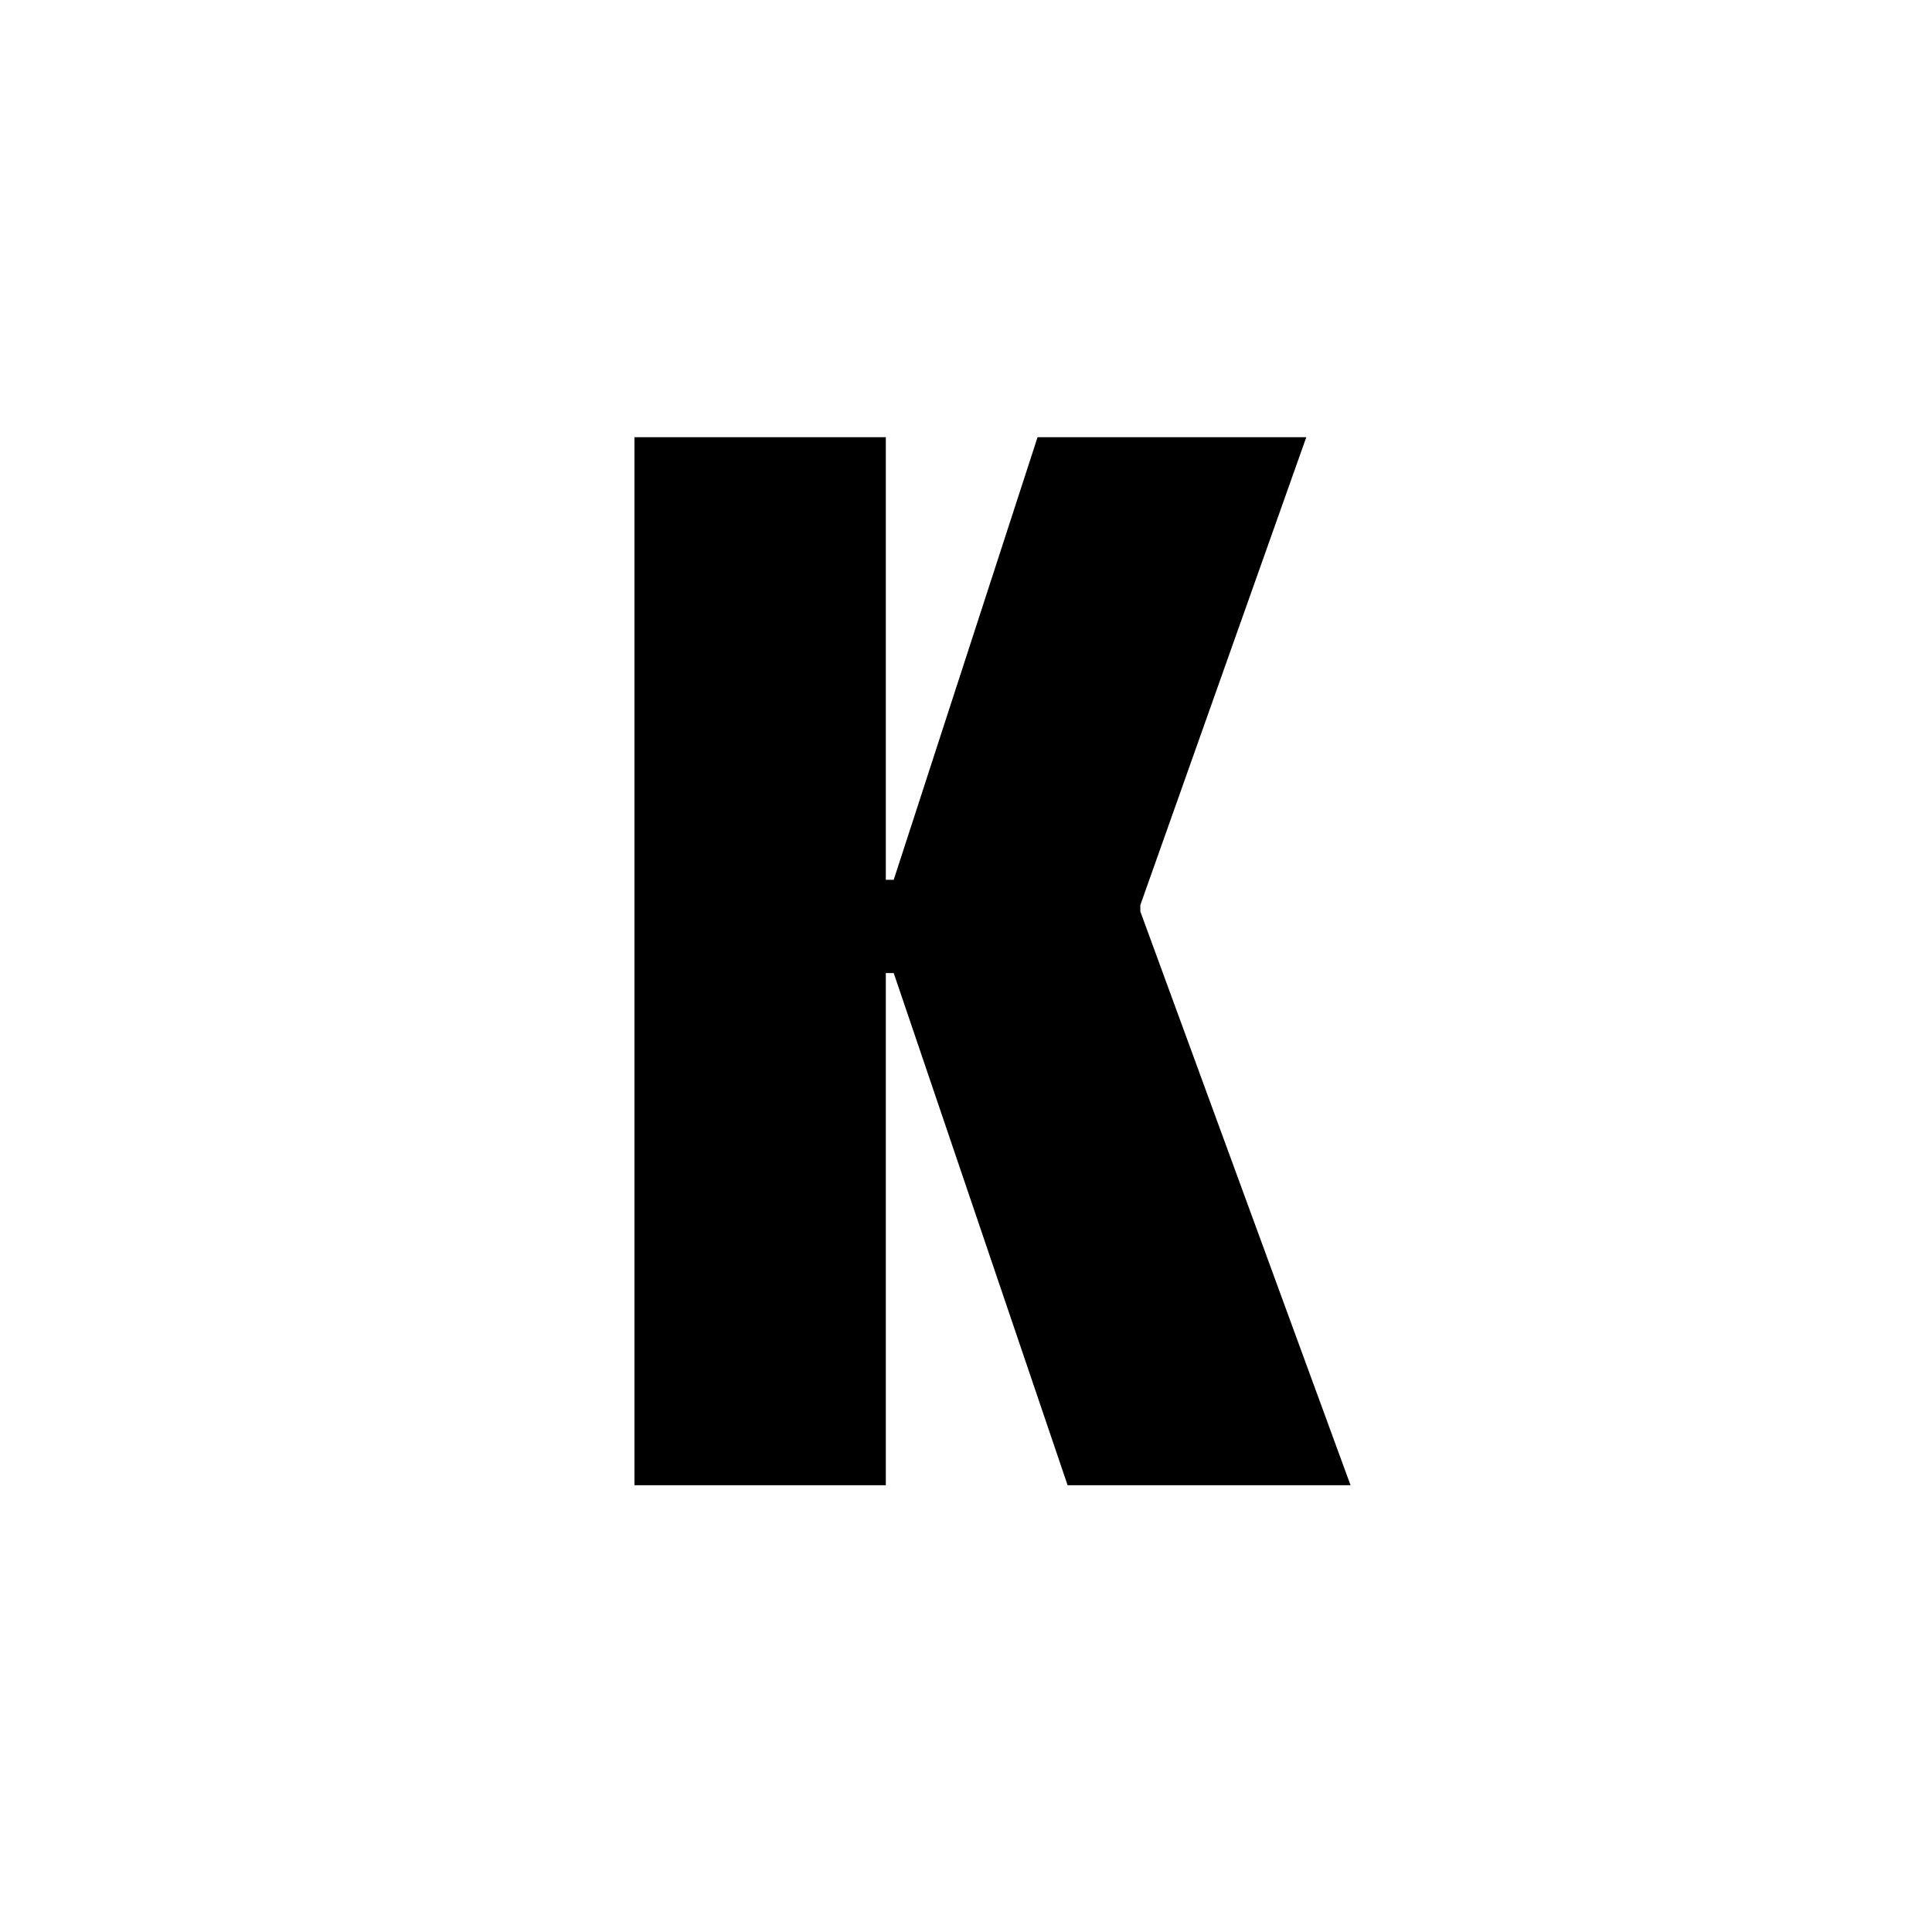 <svg width="160" height="160" viewBox="0 0 160 160" fill="none" xmlns="http://www.w3.org/2000/svg">
<path d="M88.414 123H111.847L94.436 75.479V74.956L108.182 36.206H85.927L74.014 72.861H73.359V36.206H52.544V123H73.359V80.585H74.014L88.414 123Z" fill="black"/>
</svg>
